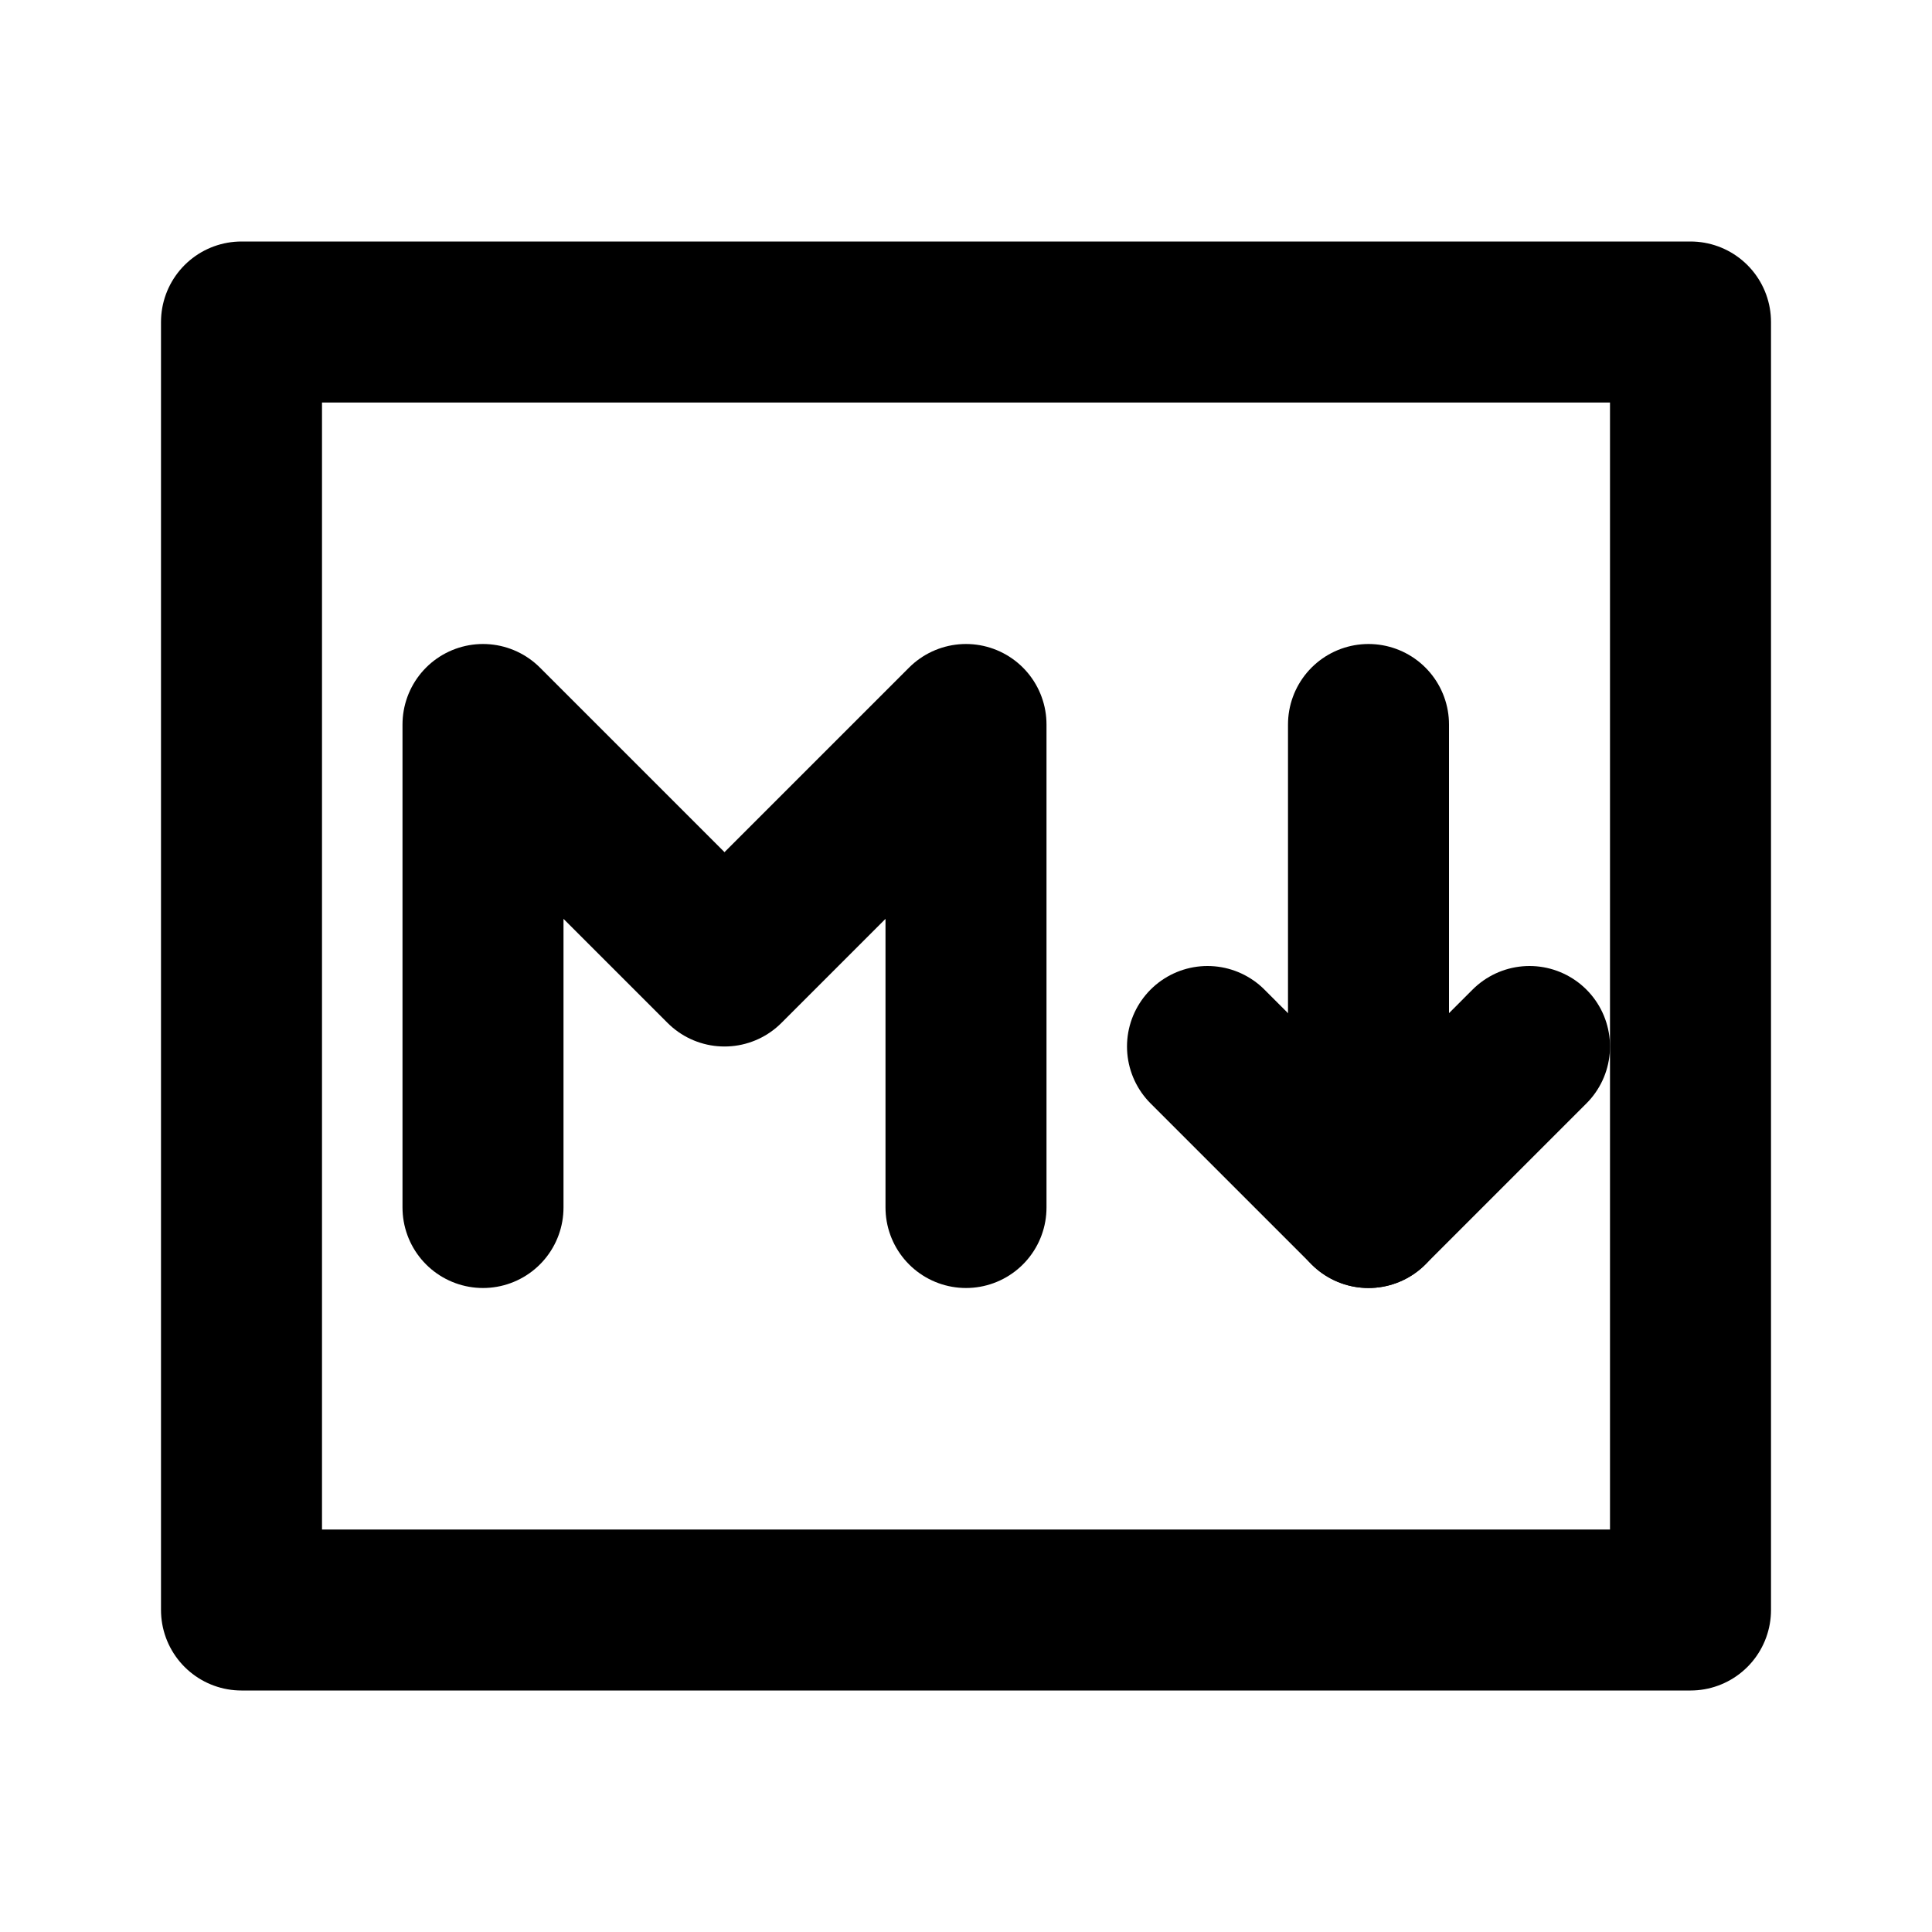 <svg
  width="24"
  height="24"
  viewBox="0 0 24 24"
  xmlns="http://www.w3.org/2000/svg"
  fill="none"
  stroke="currentColor"
  stroke-width="2"
  stroke-linecap="round"
  stroke-linejoin="round"
>
  <rect x="3" y="4" width="18" height="16" />
  <path d="M19 13l-2 2-2-2" />
  <path d="M17 15V9" />
  <path d="M12 15V9l-3 3-3-3v6" />
</svg>
